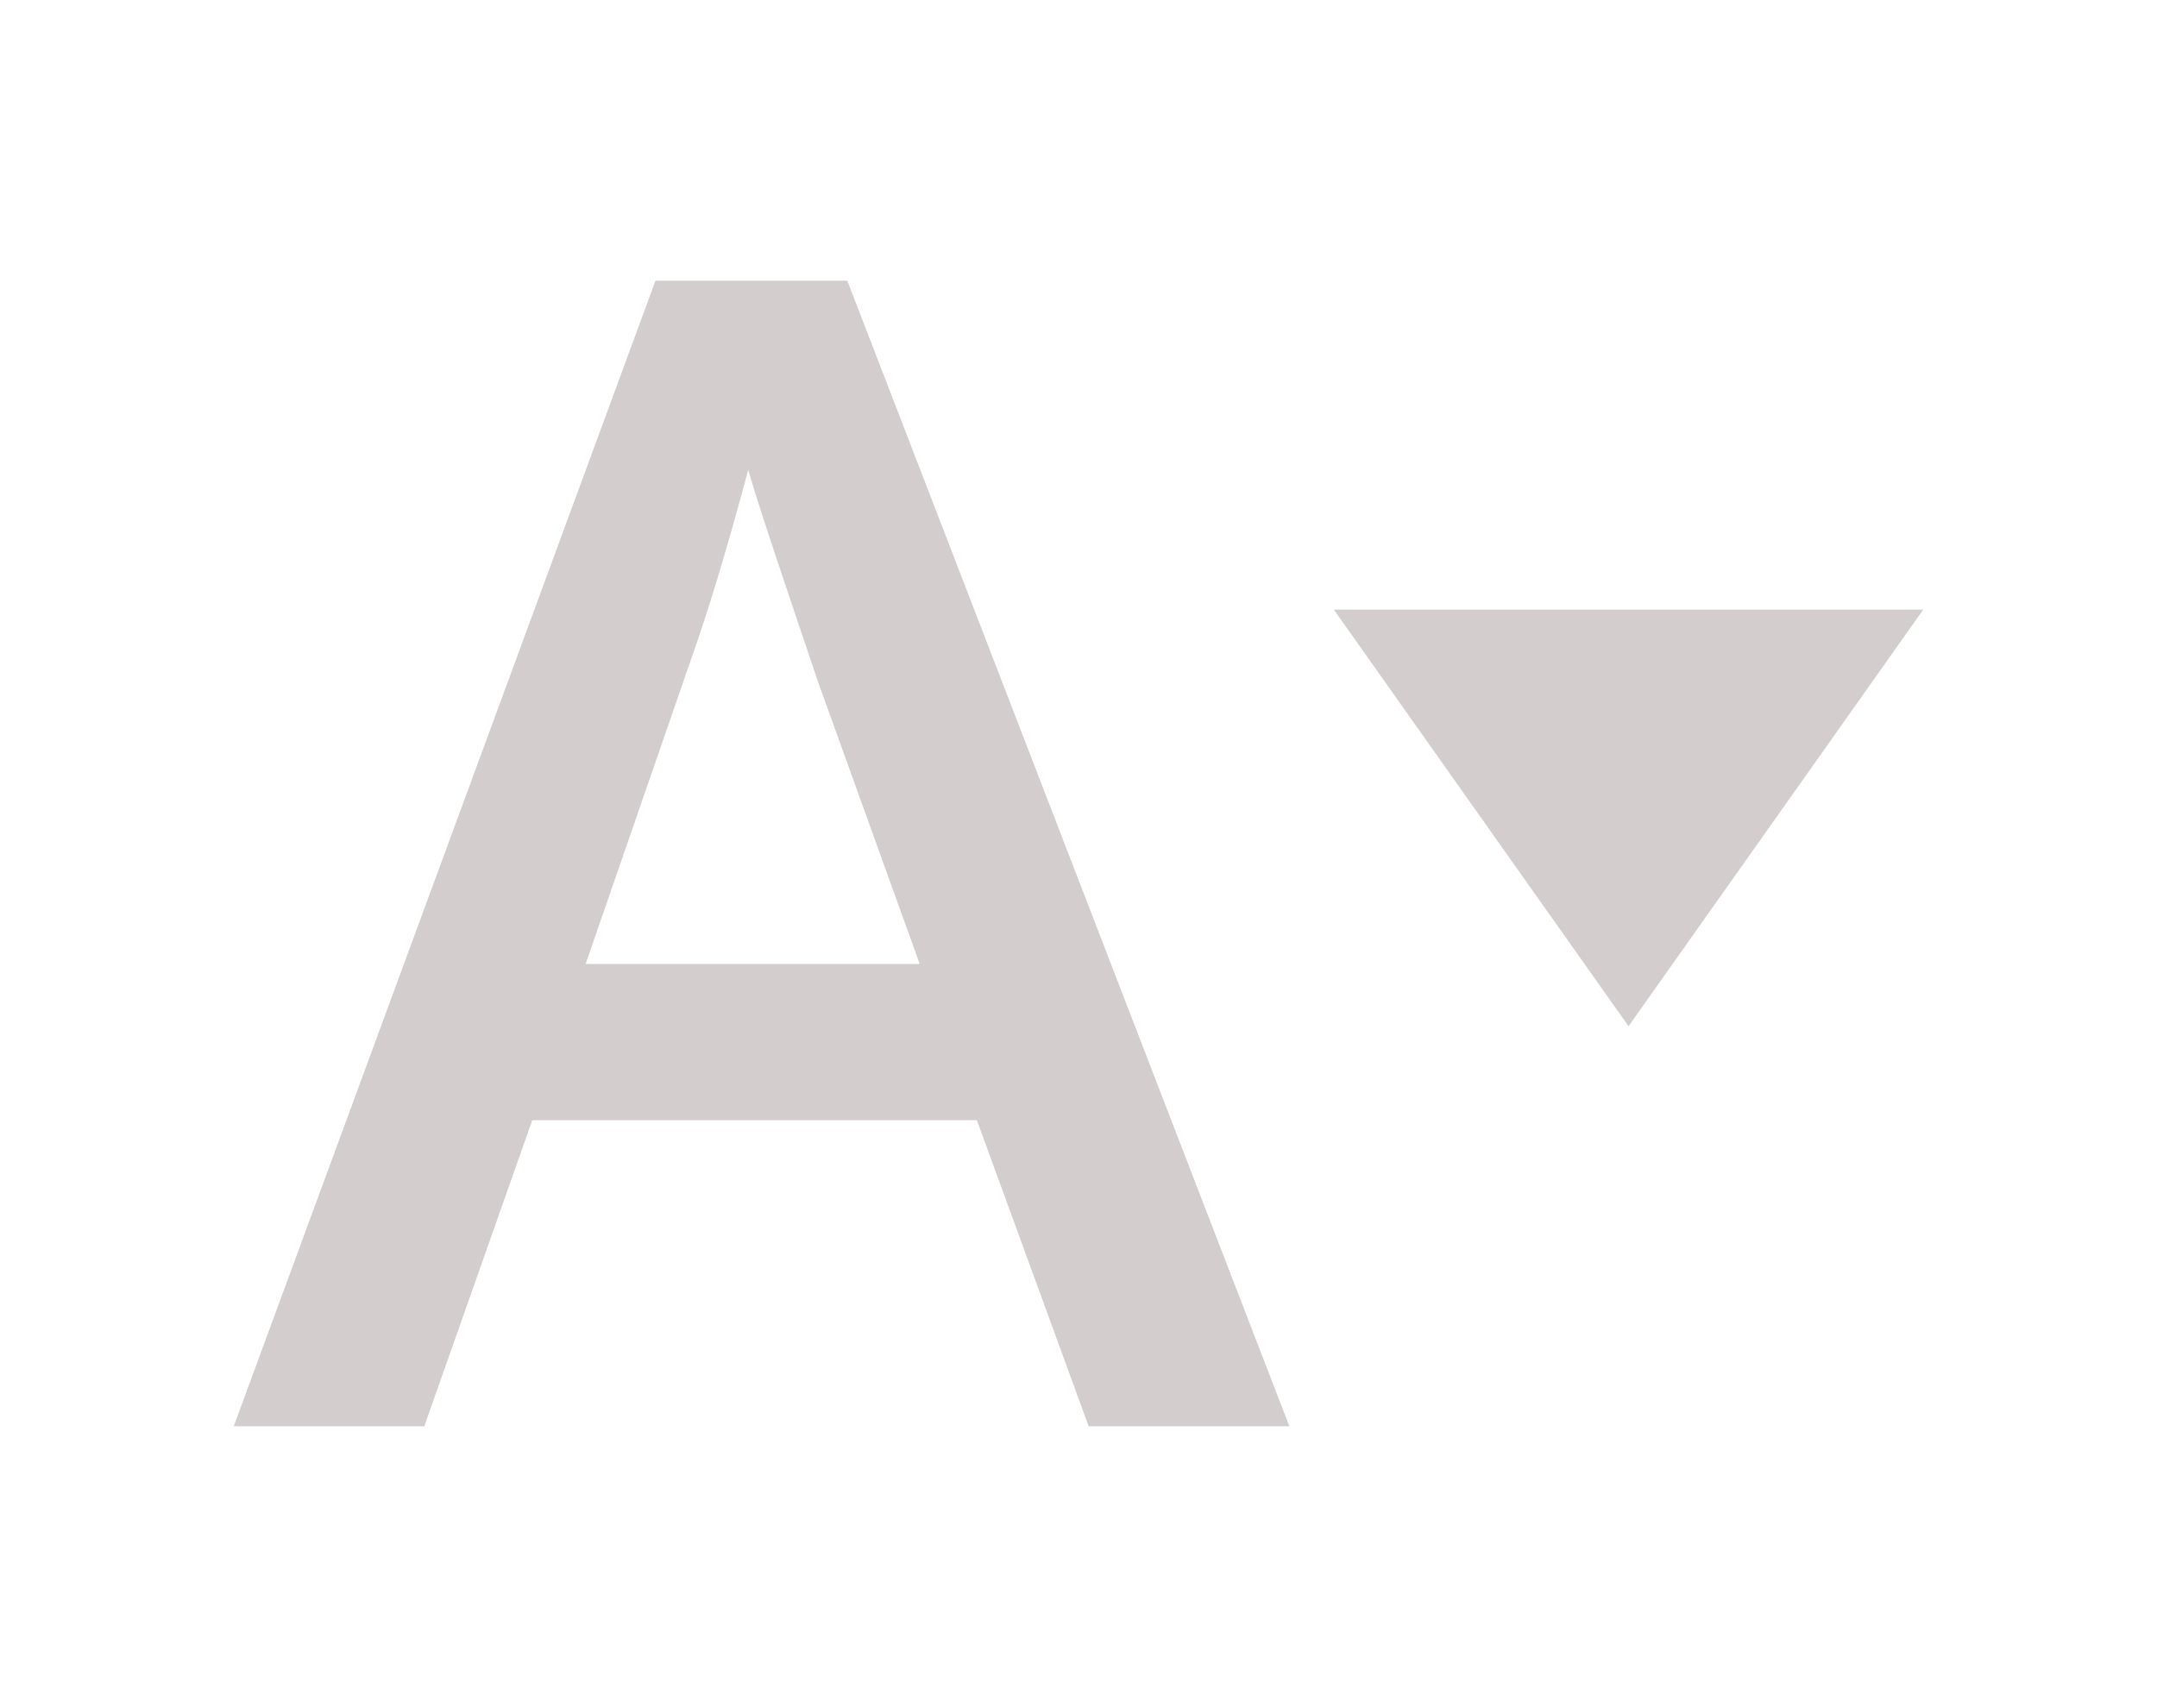 <?xml version="1.0" encoding="utf-8"?>
<!-- Generator: Adobe Illustrator 23.0.1, SVG Export Plug-In . SVG Version: 6.00 Build 0)  -->
<svg version="1.1" id="Layer_1" xmlns="http://www.w3.org/2000/svg" xmlns:xlink="http://www.w3.org/1999/xlink" x="0px" y="0px"
	 viewBox="0 0 169.8 134.5" style="enable-background:new 0 0 169.8 134.5;" xml:space="preserve">
<style type="text/css">
	.st0{fill:#D3CDCD;}
</style>
<g>
	<polygon class="st0" points="151.4,48 128.2,80.8 105,48 	"/>
	<g>
		<path class="st0" d="M18.4,112.3l33.2-90.2h15.1l34.8,90.2H85.7l-8.8-24.1h-35l-8.5,24.1H18.4z M72.4,75.9l-8-22.2
			c-2.7-8-4.6-13.6-5.5-16.7c-1.5,5.6-3,10.7-4.6,15.2l-8.2,23.7H72.4z"/>
	</g>
</g>
</svg>
